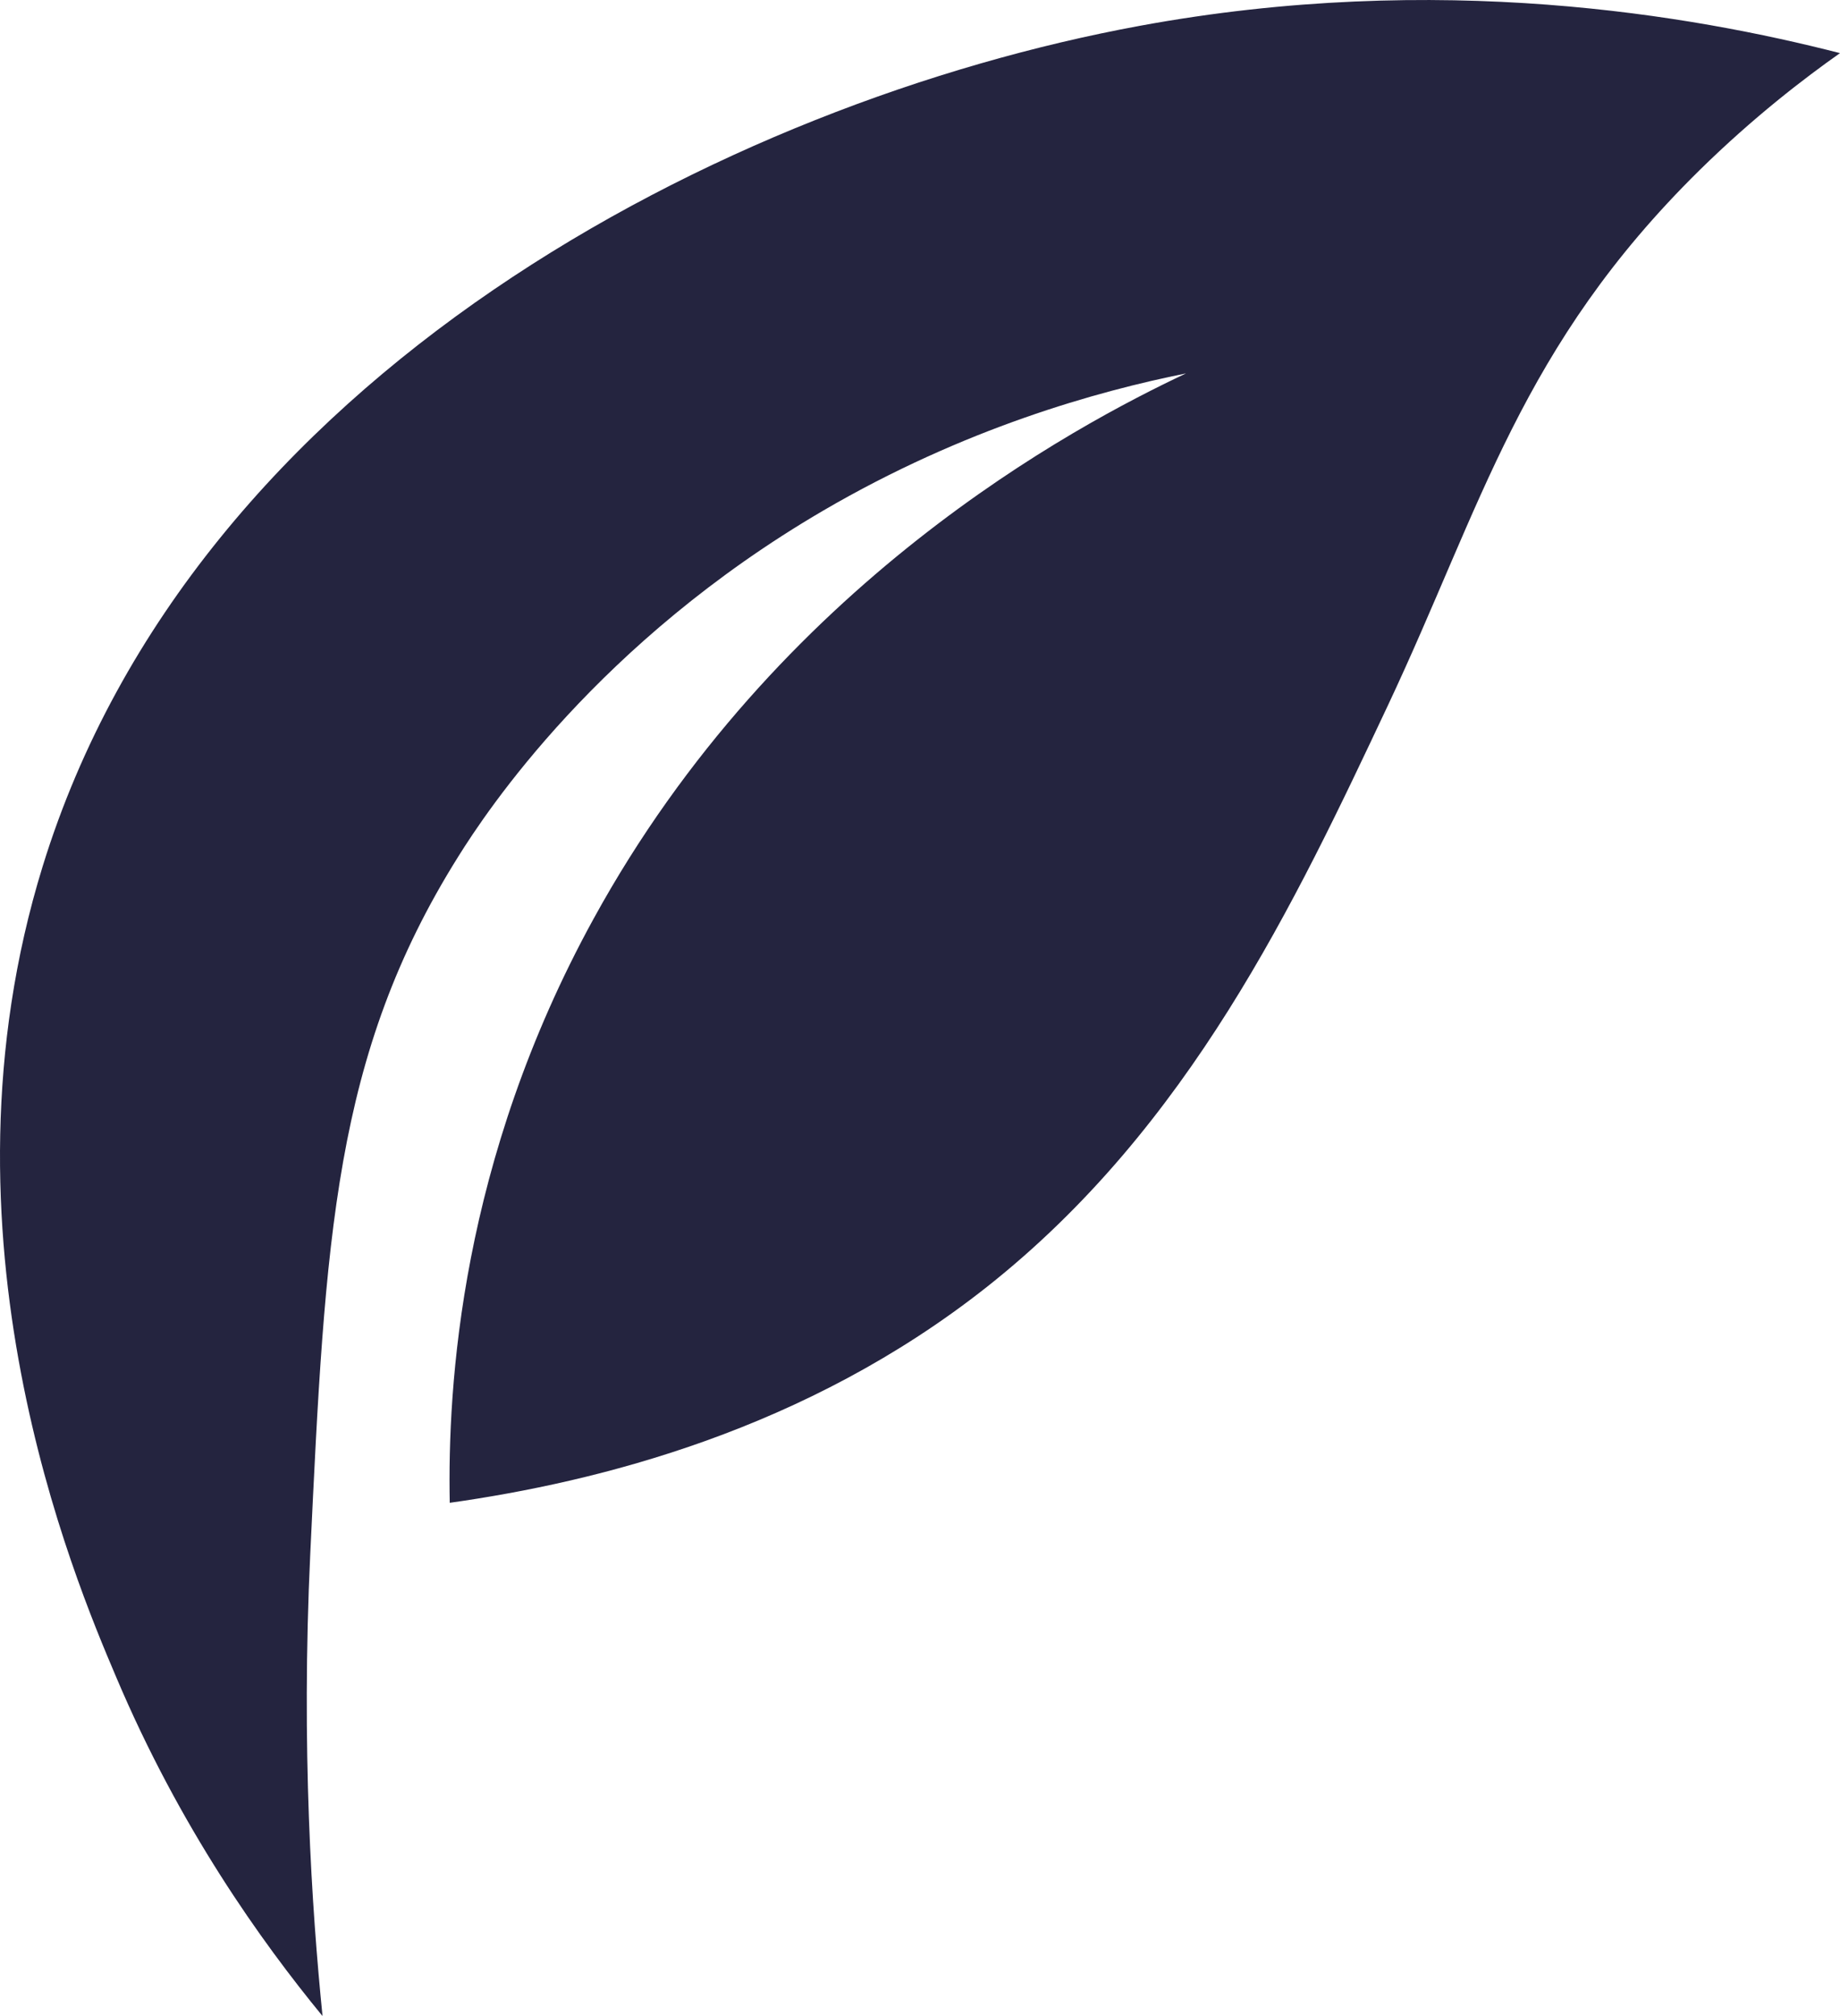<svg xmlns="http://www.w3.org/2000/svg" width="42" height="46" fill="none" viewBox="0 0 42 46"><g clip-path="url(#clip0_140:36)"><path fill="#24243F" d="M26.012 0.59C16.583 2.326 4.444 8.533 0.975 19.763C-1.625 28.174 1.692 36.007 2.648 38.256C4.107 41.706 5.965 44.299 7.362 46C7.115 43.544 6.873 39.886 7.082 35.455C7.424 28.249 7.619 24.079 10.456 19.551C11.107 18.508 13.655 14.651 18.788 11.652C22.01 9.77 25.052 8.926 27.072 8.52C24.543 9.712 17.747 13.308 13.546 20.969C10.513 26.495 10.214 31.62 10.266 34.289C13.655 33.811 18.393 32.632 22.533 29.358C27.152 25.705 29.557 20.602 31.682 16.092C33.83 11.528 34.719 7.897 38.787 3.89C40.032 2.666 41.197 1.778 42 1.212C38.64 0.351 32.842 -0.669 26.012 0.59Z"/></g><defs><clipPath id="clip0_140:36"><rect width="42" height="46" fill="#fff"/></clipPath></defs></svg>